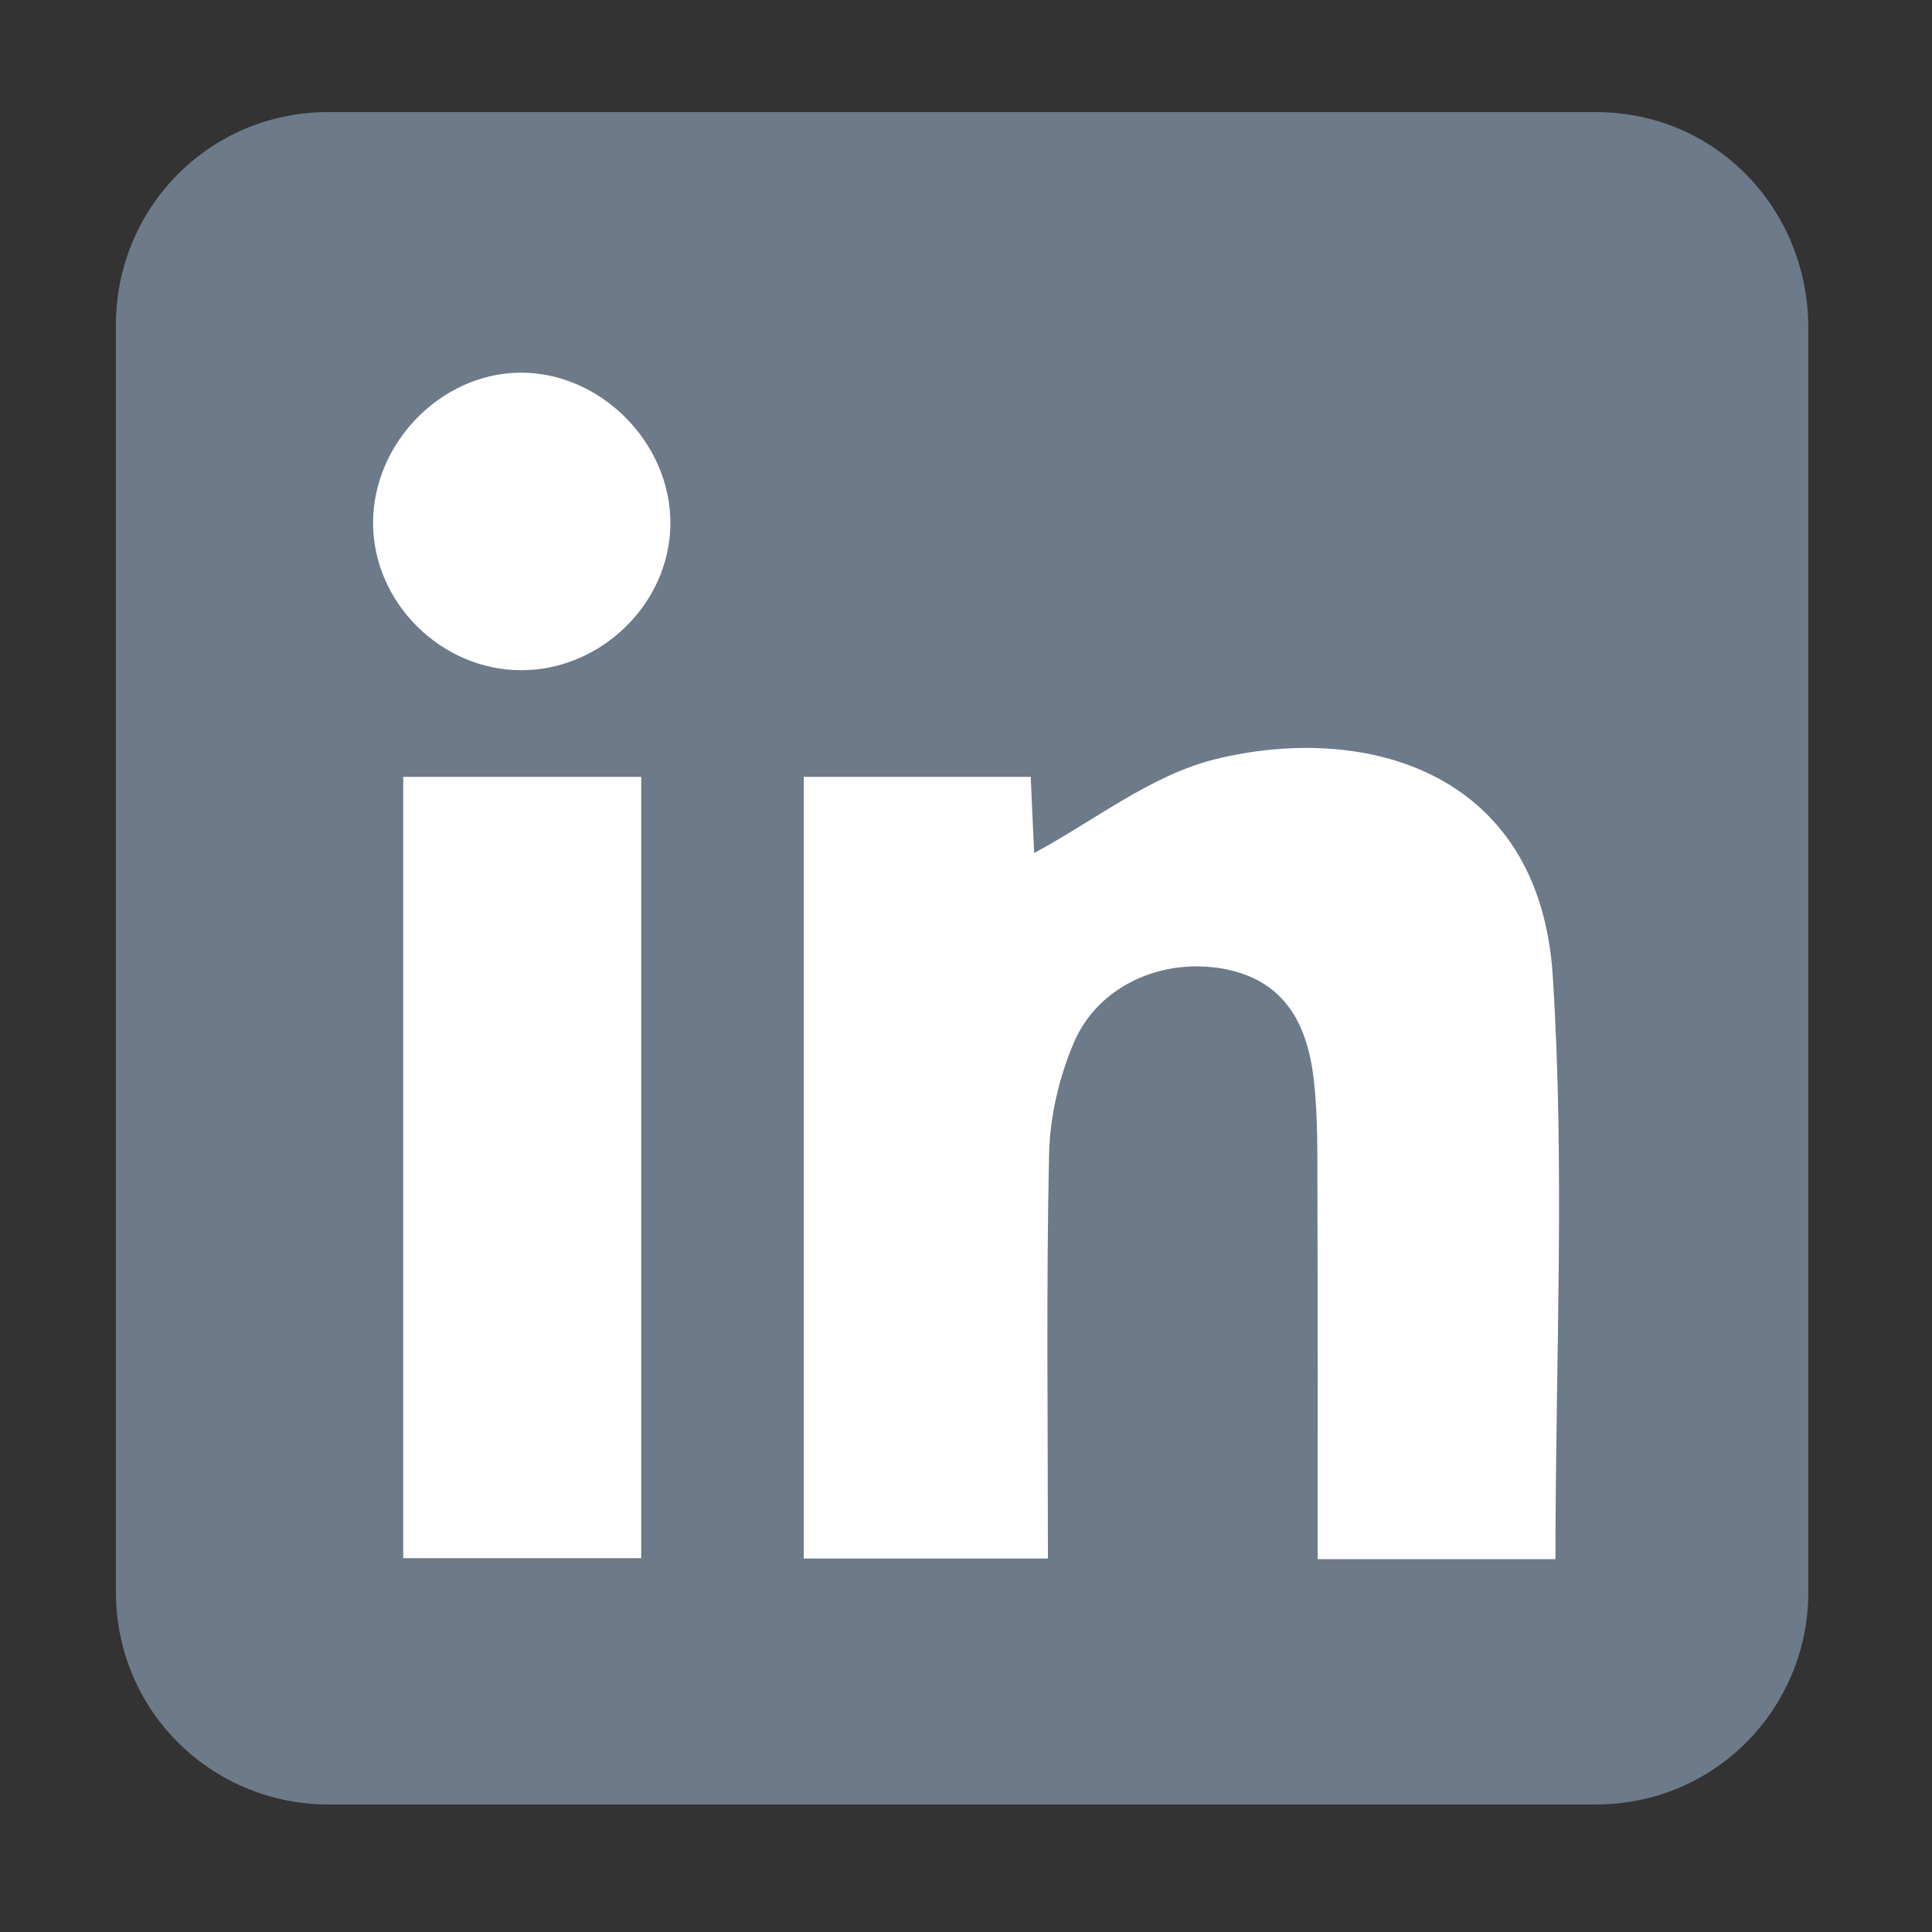 <?xml version="1.0" encoding="utf-8"?>
<!-- Generator: Adobe Illustrator 18.1.1, SVG Export Plug-In . SVG Version: 6.00 Build 0)  -->
<svg version="1.1" id="Layer_1" xmlns="http://www.w3.org/2000/svg" xmlns:xlink="http://www.w3.org/1999/xlink" x="0px" y="0px"
	 width="1000px" height="1000px" viewBox="194 -104 1000 1000" enable-background="new 194 -104 1000 1000" xml:space="preserve">
<rect x="194" y="-104" width="1000" height="1000" fill="#333333" stroke="none"/>
<path fill="#6C7A89" d="M1020-46H364C302-46,254,4,254,64v656c0,62,50,110,110,110h656c62,0,110-50,110-110V66
	C1130,4,1082-46,1020-46z M692,264c70,0,128,58,128,128s-58,128-128,128s-128-58-128-128C562,322,620,264,692,264z M1028,676
	c0,30-28,56-60,56H416c-30-2-62-26-62-56V398c0-30,30-56,62-56h30c6,0,12,2,16,6s6,10,4,16c-2,10-2,18-2,28c0,126,102,226,226,226
	c126,0,226-102,226-226c0-10,0-18-2-28c0-6,2-12,4-16c4-4,10-6,16-6h34c30,0,60,26,60,56V676L1028,676z M1028,164L1028,164
	c0,30-24,56-56,56h-52c-30,0-56-24-56-56v-52c0-30,24-56,56-56h54c30,0,56,24,56,56v52H1028z"/>
<rect x="310" y="-4" fill="#6C7A89" width="760" height="764"/>
<g>
	<path fill="#FFFFFF" d="M610,298.1c41.1,0,78.8,0,117.5,0c0.7,15.7,1.3,29.8,1.8,39.4c30.7-16.4,60.4-40.4,94-48.6
		C900.7,270,990.9,295,997.7,401c6.4,99.6,1.4,199.9,1.4,302c-38.7,0-79.2,0-123.1,0c0-64.2,0.1-127.4-0.1-190.6
		c-0.1-18.9,0.3-38-1.8-56.8c-3.1-28.4-14.3-51.8-46-58c-32.1-6.2-65.5,8.3-78.2,37.9c-7.7,17.9-12.5,38.5-12.9,58
		c-1.5,68.9-0.6,137.9-0.6,209.2c-43.4,0-83.9,0-126.4,0C610,568.3,610,434.2,610,298.1z"/>
	<path fill="#FFFFFF" d="M402.7,298.1c42,0,81.7,0,123.2,0c0,134.9,0,268.2,0,404.4c-39.7,0-80.2,0-123.2,0
		C402.7,569.2,402.7,435,402.7,298.1z"/>
	<path fill="#FFFFFF" d="M463.8,242.9c-41.4,0-76.6-34.9-76.7-76.1c-0.1-41.2,34.8-77.2,75.4-77.9c42-0.7,78.8,36.1,78.5,78.3
		C540.7,208.2,505.3,242.9,463.8,242.9z"/>
</g>
</svg>
